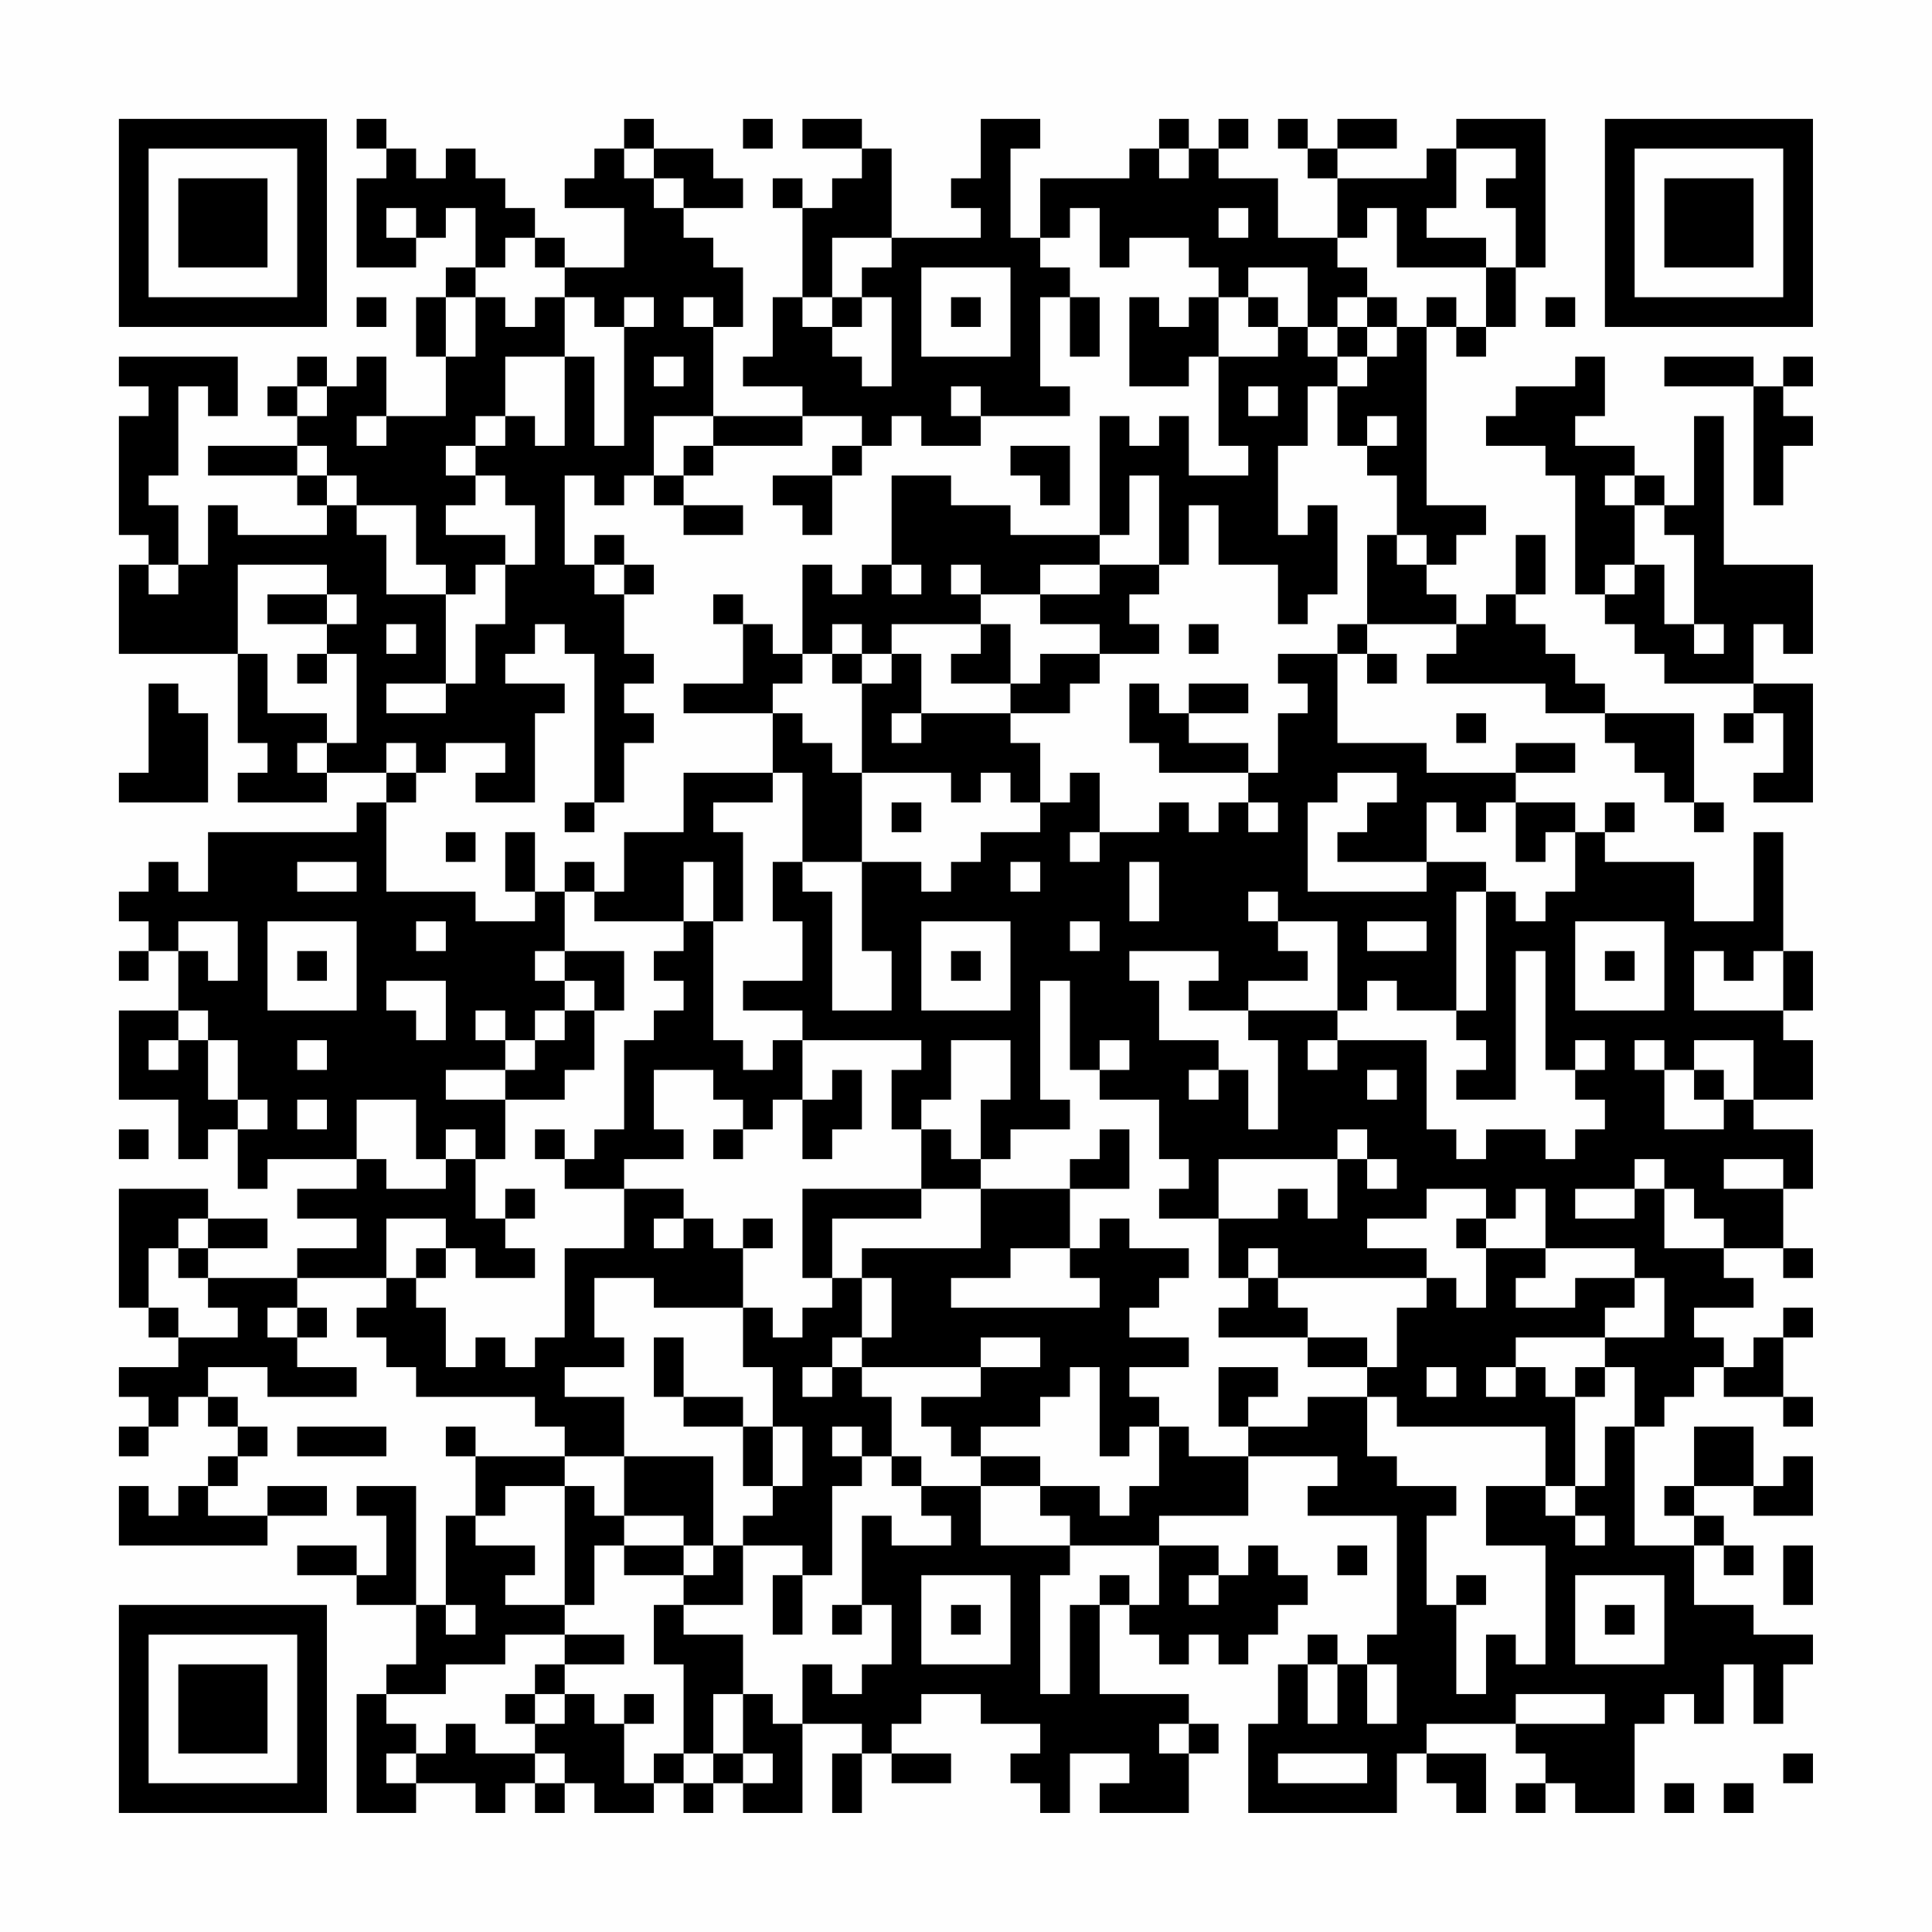 <?xml version="1.0" encoding="UTF-8"?>
<svg xmlns="http://www.w3.org/2000/svg" version="1.1" width="300" height="300" viewBox="0 0 300 300"><rect x="0" y="0" width="300" height="300" fill="#fefefe"/><g transform="scale(4.615)"><g transform="translate(4,4)"><path fill-rule="evenodd" d="M8 0L8 1L9 1L9 2L8 2L8 5L10 5L10 4L11 4L11 3L12 3L12 5L11 5L11 6L10 6L10 8L11 8L11 10L9 10L9 8L8 8L8 9L7 9L7 8L6 8L6 9L5 9L5 10L6 10L6 11L3 11L3 12L6 12L6 13L7 13L7 14L4 14L4 13L3 13L3 15L2 15L2 13L1 13L1 12L2 12L2 9L3 9L3 10L4 10L4 8L0 8L0 9L1 9L1 10L0 10L0 14L1 14L1 15L0 15L0 18L4 18L4 21L5 21L5 22L4 22L4 23L7 23L7 22L9 22L9 23L8 23L8 24L3 24L3 26L2 26L2 25L1 25L1 26L0 26L0 27L1 27L1 28L0 28L0 29L1 29L1 28L2 28L2 30L0 30L0 33L2 33L2 35L3 35L3 34L4 34L4 36L5 36L5 35L8 35L8 36L6 36L6 37L8 37L8 38L6 38L6 39L3 39L3 38L5 38L5 37L3 37L3 36L0 36L0 40L1 40L1 41L2 41L2 42L0 42L0 43L1 43L1 44L0 44L0 45L1 45L1 44L2 44L2 43L3 43L3 44L4 44L4 45L3 45L3 46L2 46L2 47L1 47L1 46L0 46L0 48L5 48L5 47L7 47L7 46L5 46L5 47L3 47L3 46L4 46L4 45L5 45L5 44L4 44L4 43L3 43L3 42L5 42L5 43L8 43L8 42L6 42L6 41L7 41L7 40L6 40L6 39L9 39L9 40L8 40L8 41L9 41L9 42L10 42L10 43L14 43L14 44L15 44L15 45L12 45L12 44L11 44L11 45L12 45L12 47L11 47L11 50L10 50L10 46L8 46L8 47L9 47L9 49L8 49L8 48L6 48L6 49L8 49L8 50L10 50L10 52L9 52L9 53L8 53L8 57L10 57L10 56L12 56L12 57L13 57L13 56L14 56L14 57L15 57L15 56L16 56L16 57L18 57L18 56L19 56L19 57L20 57L20 56L21 56L21 57L23 57L23 54L25 54L25 55L24 55L24 57L25 57L25 55L26 55L26 56L28 56L28 55L26 55L26 54L27 54L27 53L29 53L29 54L31 54L31 55L30 55L30 56L31 56L31 57L32 57L32 55L34 55L34 56L33 56L33 57L36 57L36 55L37 55L37 54L36 54L36 53L33 53L33 50L34 50L34 51L35 51L35 52L36 52L36 51L37 51L37 52L38 52L38 51L39 51L39 50L40 50L40 49L39 49L39 48L38 48L38 49L37 49L37 48L35 48L35 47L38 47L38 45L41 45L41 46L40 46L40 47L43 47L43 51L42 51L42 52L41 52L41 51L40 51L40 52L39 52L39 54L38 54L38 57L43 57L43 55L44 55L44 56L45 56L45 57L46 57L46 55L44 55L44 54L47 54L47 55L48 55L48 56L47 56L47 57L48 57L48 56L49 56L49 57L51 57L51 54L52 54L52 53L53 53L53 54L54 54L54 52L55 52L55 54L56 54L56 52L57 52L57 51L55 51L55 50L53 50L53 48L54 48L54 49L55 49L55 48L54 48L54 47L53 47L53 46L55 46L55 47L57 47L57 45L56 45L56 46L55 46L55 44L53 44L53 46L52 46L52 47L53 47L53 48L51 48L51 44L52 44L52 43L53 43L53 42L54 42L54 43L56 43L56 44L57 44L57 43L56 43L56 41L57 41L57 40L56 40L56 41L55 41L55 42L54 42L54 41L53 41L53 40L55 40L55 39L54 39L54 38L56 38L56 39L57 39L57 38L56 38L56 36L57 36L57 34L55 34L55 33L57 33L57 31L56 31L56 30L57 30L57 28L56 28L56 24L55 24L55 27L53 27L53 25L50 25L50 24L51 24L51 23L50 23L50 24L49 24L49 23L47 23L47 22L49 22L49 21L47 21L47 22L44 22L44 21L41 21L41 18L42 18L42 19L43 19L43 18L42 18L42 17L45 17L45 18L44 18L44 19L48 19L48 20L50 20L50 21L51 21L51 22L52 22L52 23L53 23L53 24L54 24L54 23L53 23L53 20L50 20L50 19L49 19L49 18L48 18L48 17L47 17L47 16L48 16L48 14L47 14L47 16L46 16L46 17L45 17L45 16L44 16L44 15L45 15L45 14L46 14L46 13L44 13L44 7L45 7L45 8L46 8L46 7L47 7L47 5L48 5L48 0L45 0L45 1L44 1L44 2L41 2L41 1L43 1L43 0L41 0L41 1L40 1L40 0L39 0L39 1L40 1L40 2L41 2L41 4L39 4L39 2L37 2L37 1L38 1L38 0L37 0L37 1L36 1L36 0L35 0L35 1L34 1L34 2L31 2L31 4L30 4L30 1L31 1L31 0L29 0L29 2L28 2L28 3L29 3L29 4L26 4L26 1L25 1L25 0L23 0L23 1L25 1L25 2L24 2L24 3L23 3L23 2L22 2L22 3L23 3L23 6L22 6L22 8L21 8L21 9L23 9L23 10L20 10L20 7L21 7L21 5L20 5L20 4L19 4L19 3L21 3L21 2L20 2L20 1L18 1L18 0L17 0L17 1L16 1L16 2L15 2L15 3L17 3L17 5L15 5L15 4L14 4L14 3L13 3L13 2L12 2L12 1L11 1L11 2L10 2L10 1L9 1L9 0ZM21 0L21 1L22 1L22 0ZM17 1L17 2L18 2L18 3L19 3L19 2L18 2L18 1ZM35 1L35 2L36 2L36 1ZM45 1L45 3L44 3L44 4L46 4L46 5L43 5L43 3L42 3L42 4L41 4L41 5L42 5L42 6L41 6L41 7L40 7L40 5L38 5L38 6L37 6L37 5L36 5L36 4L34 4L34 5L33 5L33 3L32 3L32 4L31 4L31 5L32 5L32 6L31 6L31 9L32 9L32 10L29 10L29 9L28 9L28 10L29 10L29 11L27 11L27 10L26 10L26 11L25 11L25 10L23 10L23 11L20 11L20 10L18 10L18 12L17 12L17 13L16 13L16 12L15 12L15 15L16 15L16 16L17 16L17 18L18 18L18 19L17 19L17 20L18 20L18 21L17 21L17 23L16 23L16 18L15 18L15 17L14 17L14 18L13 18L13 19L15 19L15 20L14 20L14 23L12 23L12 22L13 22L13 21L11 21L11 22L10 22L10 21L9 21L9 22L10 22L10 23L9 23L9 26L12 26L12 27L14 27L14 26L15 26L15 28L14 28L14 29L15 29L15 30L14 30L14 31L13 31L13 30L12 30L12 31L13 31L13 32L11 32L11 33L13 33L13 35L12 35L12 34L11 34L11 35L10 35L10 33L8 33L8 35L9 35L9 36L11 36L11 35L12 35L12 37L13 37L13 38L14 38L14 39L12 39L12 38L11 38L11 37L9 37L9 39L10 39L10 40L11 40L11 42L12 42L12 41L13 41L13 42L14 42L14 41L15 41L15 38L17 38L17 36L19 36L19 37L18 37L18 38L19 38L19 37L20 37L20 38L21 38L21 40L18 40L18 39L16 39L16 41L17 41L17 42L15 42L15 43L17 43L17 45L15 45L15 46L13 46L13 47L12 47L12 48L14 48L14 49L13 49L13 50L15 50L15 51L13 51L13 52L11 52L11 53L9 53L9 54L10 54L10 55L9 55L9 56L10 56L10 55L11 55L11 54L12 54L12 55L14 55L14 56L15 56L15 55L14 55L14 54L15 54L15 53L16 53L16 54L17 54L17 56L18 56L18 55L19 55L19 56L20 56L20 55L21 55L21 56L22 56L22 55L21 55L21 53L22 53L22 54L23 54L23 52L24 52L24 53L25 53L25 52L26 52L26 50L25 50L25 47L26 47L26 48L28 48L28 47L27 47L27 46L29 46L29 48L32 48L32 49L31 49L31 53L32 53L32 50L33 50L33 49L34 49L34 50L35 50L35 48L32 48L32 47L31 47L31 46L33 46L33 47L34 47L34 46L35 46L35 44L36 44L36 45L38 45L38 44L40 44L40 43L42 43L42 45L43 45L43 46L45 46L45 47L44 47L44 50L45 50L45 53L46 53L46 51L47 51L47 52L48 52L48 48L46 48L46 46L48 46L48 47L49 47L49 48L50 48L50 47L49 47L49 46L50 46L50 44L51 44L51 42L50 42L50 41L52 41L52 39L51 39L51 38L48 38L48 36L47 36L47 37L46 37L46 36L44 36L44 37L42 37L42 38L44 38L44 39L39 39L39 38L38 38L38 39L37 39L37 37L39 37L39 36L40 36L40 37L41 37L41 35L42 35L42 36L43 36L43 35L42 35L42 34L41 34L41 35L37 35L37 37L35 37L35 36L36 36L36 35L35 35L35 33L33 33L33 32L34 32L34 31L33 31L33 32L32 32L32 29L31 29L31 33L32 33L32 34L30 34L30 35L29 35L29 33L30 33L30 31L28 31L28 33L27 33L27 34L26 34L26 32L27 32L27 31L23 31L23 30L21 30L21 29L23 29L23 27L22 27L22 25L23 25L23 26L24 26L24 30L26 30L26 28L25 28L25 25L27 25L27 26L28 26L28 25L29 25L29 24L31 24L31 23L32 23L32 22L33 22L33 24L32 24L32 25L33 25L33 24L35 24L35 23L36 23L36 24L37 24L37 23L38 23L38 24L39 24L39 23L38 23L38 22L39 22L39 20L40 20L40 19L39 19L39 18L41 18L41 17L42 17L42 14L43 14L43 15L44 15L44 14L43 14L43 12L42 12L42 11L43 11L43 10L42 10L42 11L41 11L41 9L42 9L42 8L43 8L43 7L44 7L44 6L45 6L45 7L46 7L46 5L47 5L47 3L46 3L46 2L47 2L47 1ZM9 3L9 4L10 4L10 3ZM37 3L37 4L38 4L38 3ZM13 4L13 5L12 5L12 6L11 6L11 8L12 8L12 6L13 6L13 7L14 7L14 6L15 6L15 8L13 8L13 10L12 10L12 11L11 11L11 12L12 12L12 13L11 13L11 14L13 14L13 15L12 15L12 16L11 16L11 15L10 15L10 13L8 13L8 12L7 12L7 11L6 11L6 12L7 12L7 13L8 13L8 14L9 14L9 16L11 16L11 19L9 19L9 20L11 20L11 19L12 19L12 17L13 17L13 15L14 15L14 13L13 13L13 12L12 12L12 11L13 11L13 10L14 10L14 11L15 11L15 8L16 8L16 11L17 11L17 7L18 7L18 6L17 6L17 7L16 7L16 6L15 6L15 5L14 5L14 4ZM24 4L24 6L23 6L23 7L24 7L24 8L25 8L25 9L26 9L26 6L25 6L25 5L26 5L26 4ZM27 5L27 8L30 8L30 5ZM8 6L8 7L9 7L9 6ZM19 6L19 7L20 7L20 6ZM24 6L24 7L25 7L25 6ZM28 6L28 7L29 7L29 6ZM32 6L32 8L33 8L33 6ZM34 6L34 9L36 9L36 8L37 8L37 11L38 11L38 12L36 12L36 10L35 10L35 11L34 11L34 10L33 10L33 14L30 14L30 13L28 13L28 12L26 12L26 15L25 15L25 16L24 16L24 15L23 15L23 18L22 18L22 17L21 17L21 16L20 16L20 17L21 17L21 19L19 19L19 20L22 20L22 22L19 22L19 24L17 24L17 26L16 26L16 25L15 25L15 26L16 26L16 27L19 27L19 28L18 28L18 29L19 29L19 30L18 30L18 31L17 31L17 34L16 34L16 35L15 35L15 34L14 34L14 35L15 35L15 36L17 36L17 35L19 35L19 34L18 34L18 32L20 32L20 33L21 33L21 34L20 34L20 35L21 35L21 34L22 34L22 33L23 33L23 35L24 35L24 34L25 34L25 32L24 32L24 33L23 33L23 31L22 31L22 32L21 32L21 31L20 31L20 27L21 27L21 24L20 24L20 23L22 23L22 22L23 22L23 25L25 25L25 22L28 22L28 23L29 23L29 22L30 22L30 23L31 23L31 21L30 21L30 20L32 20L32 19L33 19L33 18L35 18L35 17L34 17L34 16L35 16L35 15L36 15L36 13L37 13L37 15L39 15L39 17L40 17L40 16L41 16L41 13L40 13L40 14L39 14L39 11L40 11L40 9L41 9L41 8L42 8L42 7L43 7L43 6L42 6L42 7L41 7L41 8L40 8L40 7L39 7L39 6L38 6L38 7L39 7L39 8L37 8L37 6L36 6L36 7L35 7L35 6ZM48 6L48 7L49 7L49 6ZM18 8L18 9L19 9L19 8ZM49 8L49 9L47 9L47 10L46 10L46 11L48 11L48 12L49 12L49 16L50 16L50 17L51 17L51 18L52 18L52 19L55 19L55 20L54 20L54 21L55 21L55 20L56 20L56 22L55 22L55 23L57 23L57 19L55 19L55 17L56 17L56 18L57 18L57 15L54 15L54 10L53 10L53 13L52 13L52 12L51 12L51 11L49 11L49 10L50 10L50 8ZM52 8L52 9L55 9L55 13L56 13L56 11L57 11L57 10L56 10L56 9L57 9L57 8L56 8L56 9L55 9L55 8ZM6 9L6 10L7 10L7 9ZM38 9L38 10L39 10L39 9ZM8 10L8 11L9 11L9 10ZM19 11L19 12L18 12L18 13L19 13L19 14L21 14L21 13L19 13L19 12L20 12L20 11ZM24 11L24 12L22 12L22 13L23 13L23 14L24 14L24 12L25 12L25 11ZM30 11L30 12L31 12L31 13L32 13L32 11ZM34 12L34 14L33 14L33 15L31 15L31 16L29 16L29 15L28 15L28 16L29 16L29 17L26 17L26 18L25 18L25 17L24 17L24 18L23 18L23 19L22 19L22 20L23 20L23 21L24 21L24 22L25 22L25 19L26 19L26 18L27 18L27 20L26 20L26 21L27 21L27 20L30 20L30 19L31 19L31 18L33 18L33 17L31 17L31 16L33 16L33 15L35 15L35 12ZM50 12L50 13L51 13L51 15L50 15L50 16L51 16L51 15L52 15L52 17L53 17L53 18L54 18L54 17L53 17L53 14L52 14L52 13L51 13L51 12ZM16 14L16 15L17 15L17 16L18 16L18 15L17 15L17 14ZM1 15L1 16L2 16L2 15ZM4 15L4 18L5 18L5 20L7 20L7 21L6 21L6 22L7 22L7 21L8 21L8 18L7 18L7 17L8 17L8 16L7 16L7 15ZM26 15L26 16L27 16L27 15ZM5 16L5 17L7 17L7 16ZM9 17L9 18L10 18L10 17ZM29 17L29 18L28 18L28 19L30 19L30 17ZM36 17L36 18L37 18L37 17ZM6 18L6 19L7 19L7 18ZM24 18L24 19L25 19L25 18ZM1 19L1 22L0 22L0 23L3 23L3 20L2 20L2 19ZM34 19L34 21L35 21L35 22L38 22L38 21L36 21L36 20L38 20L38 19L36 19L36 20L35 20L35 19ZM45 20L45 21L46 21L46 20ZM41 22L41 23L40 23L40 26L44 26L44 25L46 25L46 26L45 26L45 30L43 30L43 29L42 29L42 30L41 30L41 27L39 27L39 26L38 26L38 27L39 27L39 28L40 28L40 29L38 29L38 30L36 30L36 29L37 29L37 28L34 28L34 29L35 29L35 31L37 31L37 32L36 32L36 33L37 33L37 32L38 32L38 34L39 34L39 31L38 31L38 30L41 30L41 31L40 31L40 32L41 32L41 31L44 31L44 34L45 34L45 35L46 35L46 34L48 34L48 35L49 35L49 34L50 34L50 33L49 33L49 32L50 32L50 31L49 31L49 32L48 32L48 28L47 28L47 33L45 33L45 32L46 32L46 31L45 31L45 30L46 30L46 26L47 26L47 27L48 27L48 26L49 26L49 24L48 24L48 25L47 25L47 23L46 23L46 24L45 24L45 23L44 23L44 25L41 25L41 24L42 24L42 23L43 23L43 22ZM15 23L15 24L16 24L16 23ZM26 23L26 24L27 24L27 23ZM11 24L11 25L12 25L12 24ZM13 24L13 26L14 26L14 24ZM6 25L6 26L8 26L8 25ZM19 25L19 27L20 27L20 25ZM30 25L30 26L31 26L31 25ZM34 25L34 27L35 27L35 25ZM2 27L2 28L3 28L3 29L4 29L4 27ZM5 27L5 30L8 30L8 27ZM10 27L10 28L11 28L11 27ZM27 27L27 30L30 30L30 27ZM32 27L32 28L33 28L33 27ZM42 27L42 28L44 28L44 27ZM49 27L49 30L52 30L52 27ZM6 28L6 29L7 29L7 28ZM15 28L15 29L16 29L16 30L15 30L15 31L14 31L14 32L13 32L13 33L15 33L15 32L16 32L16 30L17 30L17 28ZM28 28L28 29L29 29L29 28ZM50 28L50 29L51 29L51 28ZM53 28L53 30L56 30L56 28L55 28L55 29L54 29L54 28ZM9 29L9 30L10 30L10 31L11 31L11 29ZM2 30L2 31L1 31L1 32L2 32L2 31L3 31L3 33L4 33L4 34L5 34L5 33L4 33L4 31L3 31L3 30ZM6 31L6 32L7 32L7 31ZM51 31L51 32L52 32L52 34L54 34L54 33L55 33L55 31L53 31L53 32L52 32L52 31ZM42 32L42 33L43 33L43 32ZM53 32L53 33L54 33L54 32ZM6 33L6 34L7 34L7 33ZM0 34L0 35L1 35L1 34ZM27 34L27 36L23 36L23 39L24 39L24 40L23 40L23 41L22 41L22 40L21 40L21 42L22 42L22 44L21 44L21 43L19 43L19 41L18 41L18 43L19 43L19 44L21 44L21 46L22 46L22 47L21 47L21 48L20 48L20 45L17 45L17 47L16 47L16 46L15 46L15 50L16 50L16 48L17 48L17 49L19 49L19 50L18 50L18 52L19 52L19 55L20 55L20 53L21 53L21 51L19 51L19 50L21 50L21 48L23 48L23 49L22 49L22 51L23 51L23 49L24 49L24 46L25 46L25 45L26 45L26 46L27 46L27 45L26 45L26 43L25 43L25 42L29 42L29 43L27 43L27 44L28 44L28 45L29 45L29 46L31 46L31 45L29 45L29 44L31 44L31 43L32 43L32 42L33 42L33 45L34 45L34 44L35 44L35 43L34 43L34 42L36 42L36 41L34 41L34 40L35 40L35 39L36 39L36 38L34 38L34 37L33 37L33 38L32 38L32 36L34 36L34 34L33 34L33 35L32 35L32 36L29 36L29 35L28 35L28 34ZM51 35L51 36L49 36L49 37L51 37L51 36L52 36L52 38L54 38L54 37L53 37L53 36L52 36L52 35ZM54 35L54 36L56 36L56 35ZM13 36L13 37L14 37L14 36ZM27 36L27 37L24 37L24 39L25 39L25 41L24 41L24 42L23 42L23 43L24 43L24 42L25 42L25 41L26 41L26 39L25 39L25 38L29 38L29 36ZM2 37L2 38L1 38L1 40L2 40L2 41L4 41L4 40L3 40L3 39L2 39L2 38L3 38L3 37ZM21 37L21 38L22 38L22 37ZM45 37L45 38L46 38L46 40L45 40L45 39L44 39L44 40L43 40L43 42L42 42L42 41L40 41L40 40L39 40L39 39L38 39L38 40L37 40L37 41L40 41L40 42L42 42L42 43L43 43L43 44L48 44L48 46L49 46L49 43L50 43L50 42L49 42L49 43L48 43L48 42L47 42L47 41L50 41L50 40L51 40L51 39L49 39L49 40L47 40L47 39L48 39L48 38L46 38L46 37ZM10 38L10 39L11 39L11 38ZM30 38L30 39L28 39L28 40L33 40L33 39L32 39L32 38ZM5 40L5 41L6 41L6 40ZM29 41L29 42L31 42L31 41ZM37 42L37 44L38 44L38 43L39 43L39 42ZM44 42L44 43L45 43L45 42ZM46 42L46 43L47 43L47 42ZM6 44L6 45L9 45L9 44ZM22 44L22 46L23 46L23 44ZM24 44L24 45L25 45L25 44ZM17 47L17 48L19 48L19 49L20 49L20 48L19 48L19 47ZM41 48L41 49L42 49L42 48ZM56 48L56 50L57 50L57 48ZM27 49L27 52L30 52L30 49ZM36 49L36 50L37 50L37 49ZM45 49L45 50L46 50L46 49ZM49 49L49 52L52 52L52 49ZM11 50L11 51L12 51L12 50ZM24 50L24 51L25 51L25 50ZM28 50L28 51L29 51L29 50ZM50 50L50 51L51 51L51 50ZM15 51L15 52L14 52L14 53L13 53L13 54L14 54L14 53L15 53L15 52L17 52L17 51ZM40 52L40 54L41 54L41 52ZM42 52L42 54L43 54L43 52ZM17 53L17 54L18 54L18 53ZM47 53L47 54L50 54L50 53ZM35 54L35 55L36 55L36 54ZM39 55L39 56L42 56L42 55ZM56 55L56 56L57 56L57 55ZM52 56L52 57L53 57L53 56ZM54 56L54 57L55 57L55 56ZM0 0L0 7L7 7L7 0ZM1 1L1 6L6 6L6 1ZM2 2L2 5L5 5L5 2ZM50 0L50 7L57 7L57 0ZM51 1L51 6L56 6L56 1ZM52 2L52 5L55 5L55 2ZM0 50L0 57L7 57L7 50ZM1 51L1 56L6 56L6 51ZM2 52L2 55L5 55L5 52Z" fill="#000000"/></g></g></svg>
